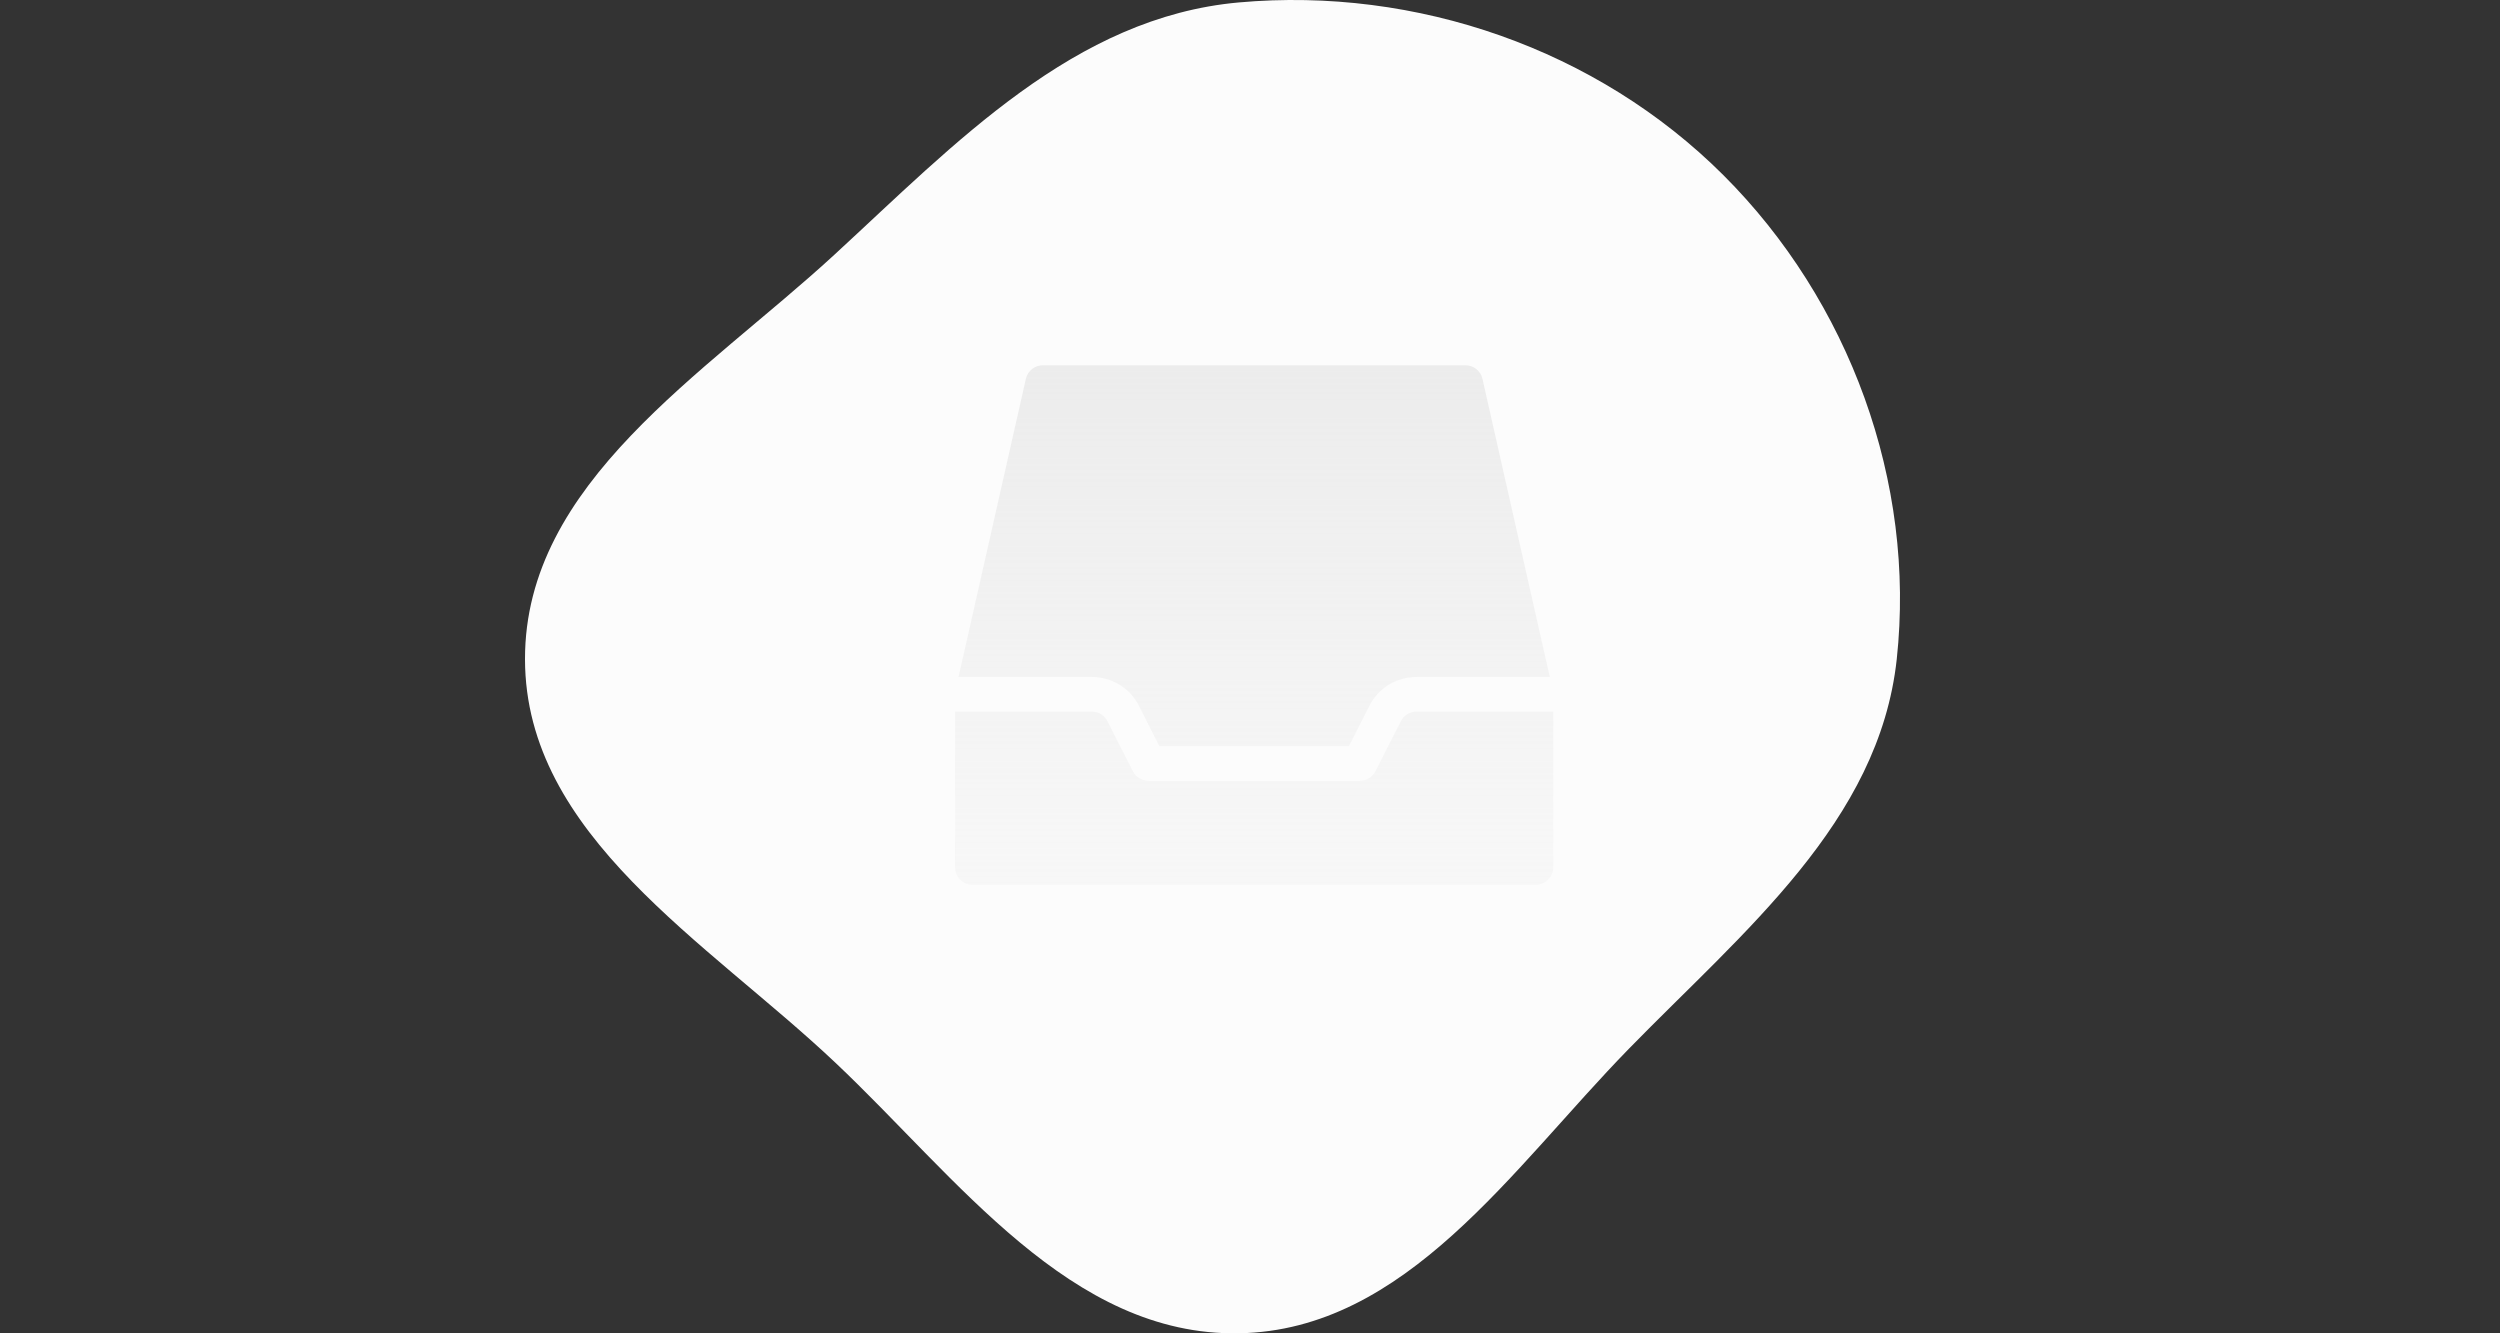 <svg width="300" height="160" viewBox="0 0 300 160" fill="none" xmlns="http://www.w3.org/2000/svg">
<rect x="0" y="0" width="300" height="160" fill="#333333" stroke="none"/>
<path fill-rule="evenodd" clip-rule="evenodd" d="M148.662 0.292C169.965 -1.619 191.668 5.906 206.799 21.011C221.937 36.121 229.908 57.843 227.61 79.099C225.496 98.643 209.196 111.783 195.46 125.858C181.443 140.221 168.738 159.649 148.662 159.995C128.447 160.344 114.915 141.376 100.221 127.5C84.836 112.971 63.025 100.25 63 79.099C62.975 57.941 84.528 44.916 100.107 30.584C114.699 17.16 128.906 2.065 148.662 0.292Z" fill="#FCFCFC"/>
<path d="M136.666 84.683L139.136 89.547H161.864L164.334 84.68C165.411 82.555 167.584 81.234 170 81.234H185.974L177.896 45.456C177.682 44.504 176.824 43.828 175.835 43.828H125.165C124.176 43.828 123.318 44.504 123.104 45.456L115.026 81.234H131C133.417 81.234 135.589 82.555 136.666 84.683ZM170 85.391C169.192 85.391 168.47 85.829 168.111 86.537L165.056 92.554C164.697 93.258 163.967 93.703 163.167 93.703H137.833C137.033 93.703 136.303 93.258 135.944 92.554L132.889 86.539C132.53 85.829 131.808 85.39 131 85.39H114.609V104.093C114.609 105.242 115.554 106.172 116.721 106.172H184.279C185.446 106.172 186.39 105.242 186.39 104.093V85.39L170 85.391Z" fill="url(#paint0_linear)" fill-opacity="0.5"/>
<defs>
<linearGradient id="paint0_linear" x1="150.5" y1="43.828" x2="150.5" y2="106.172" gradientUnits="userSpaceOnUse">
<stop stop-color="#DDDDDD"/>
<stop offset="1" stop-color="#DDDDDD" stop-opacity="0.3"/>
</linearGradient>
</defs>
</svg>
